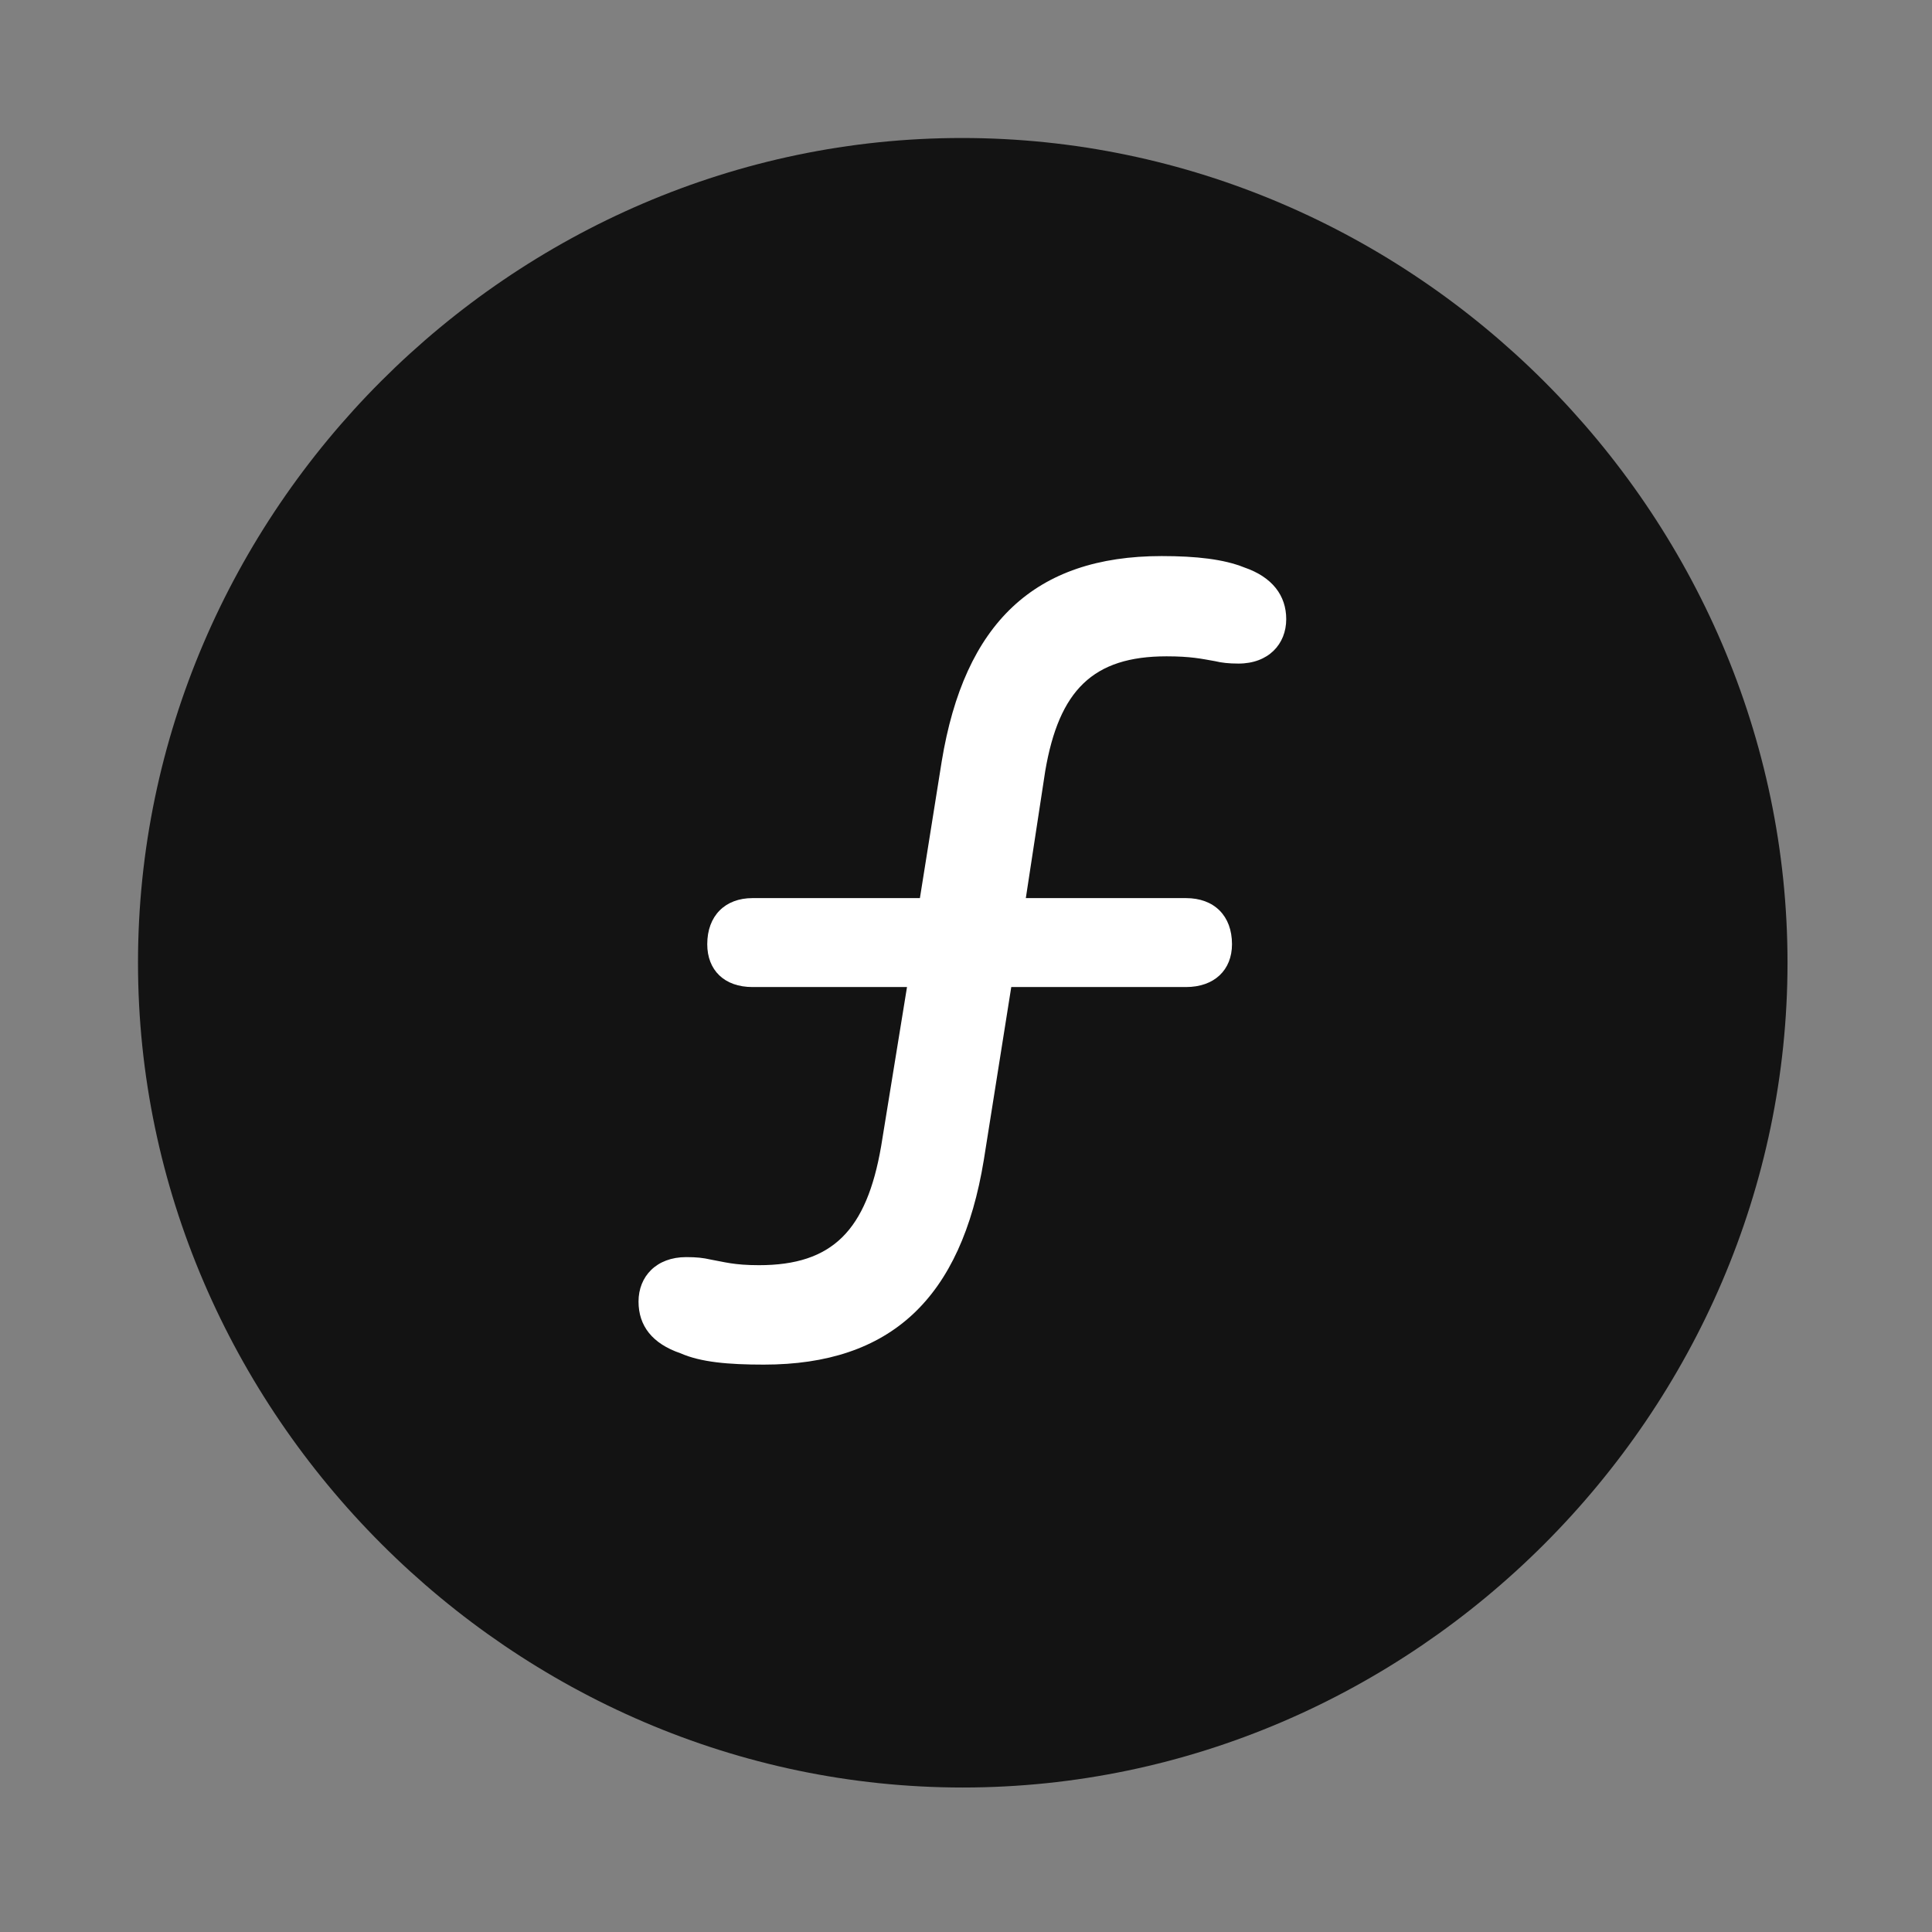 <svg width="28" height="28" viewBox="0 0 28 28" fill="none" xmlns="http://www.w3.org/2000/svg">
<rect x="0" y="0" width="28" height="28" fill="#808080" stroke="none"/>
<path d="M13.953 25.906C20.492 25.906 25.906 20.48 25.906 13.953C25.906 7.414 20.48 2 13.941 2C7.414 2 2 7.414 2 13.953C2 20.48 7.426 25.906 13.953 25.906Z" fill="black" fill-opacity="0.85"/>
<path d="M11.07 19.777C10.555 19.777 10.156 19.742 9.863 19.613C9.453 19.473 9.254 19.215 9.254 18.863C9.254 18.5 9.512 18.219 9.945 18.219C10.098 18.219 10.191 18.23 10.297 18.254C10.496 18.289 10.637 18.336 11 18.336C12.066 18.336 12.559 17.832 12.77 16.613L13.145 14.305H10.906C10.496 14.305 10.25 14.059 10.25 13.684C10.25 13.273 10.508 13.016 10.906 13.016H13.332L13.648 11.035C13.977 9.031 14.996 8.059 16.836 8.059C17.34 8.059 17.738 8.105 18.031 8.223C18.441 8.363 18.641 8.633 18.641 8.973C18.641 9.336 18.383 9.617 17.949 9.617C17.809 9.617 17.703 9.605 17.609 9.582C17.41 9.547 17.258 9.512 16.906 9.512C15.84 9.512 15.348 10.004 15.148 11.176L14.867 13.016H17.188C17.598 13.016 17.855 13.273 17.855 13.684C17.855 14.059 17.598 14.305 17.188 14.305H14.656L14.258 16.812C13.93 18.816 12.91 19.777 11.07 19.777Z" fill="white"/>
</svg>
